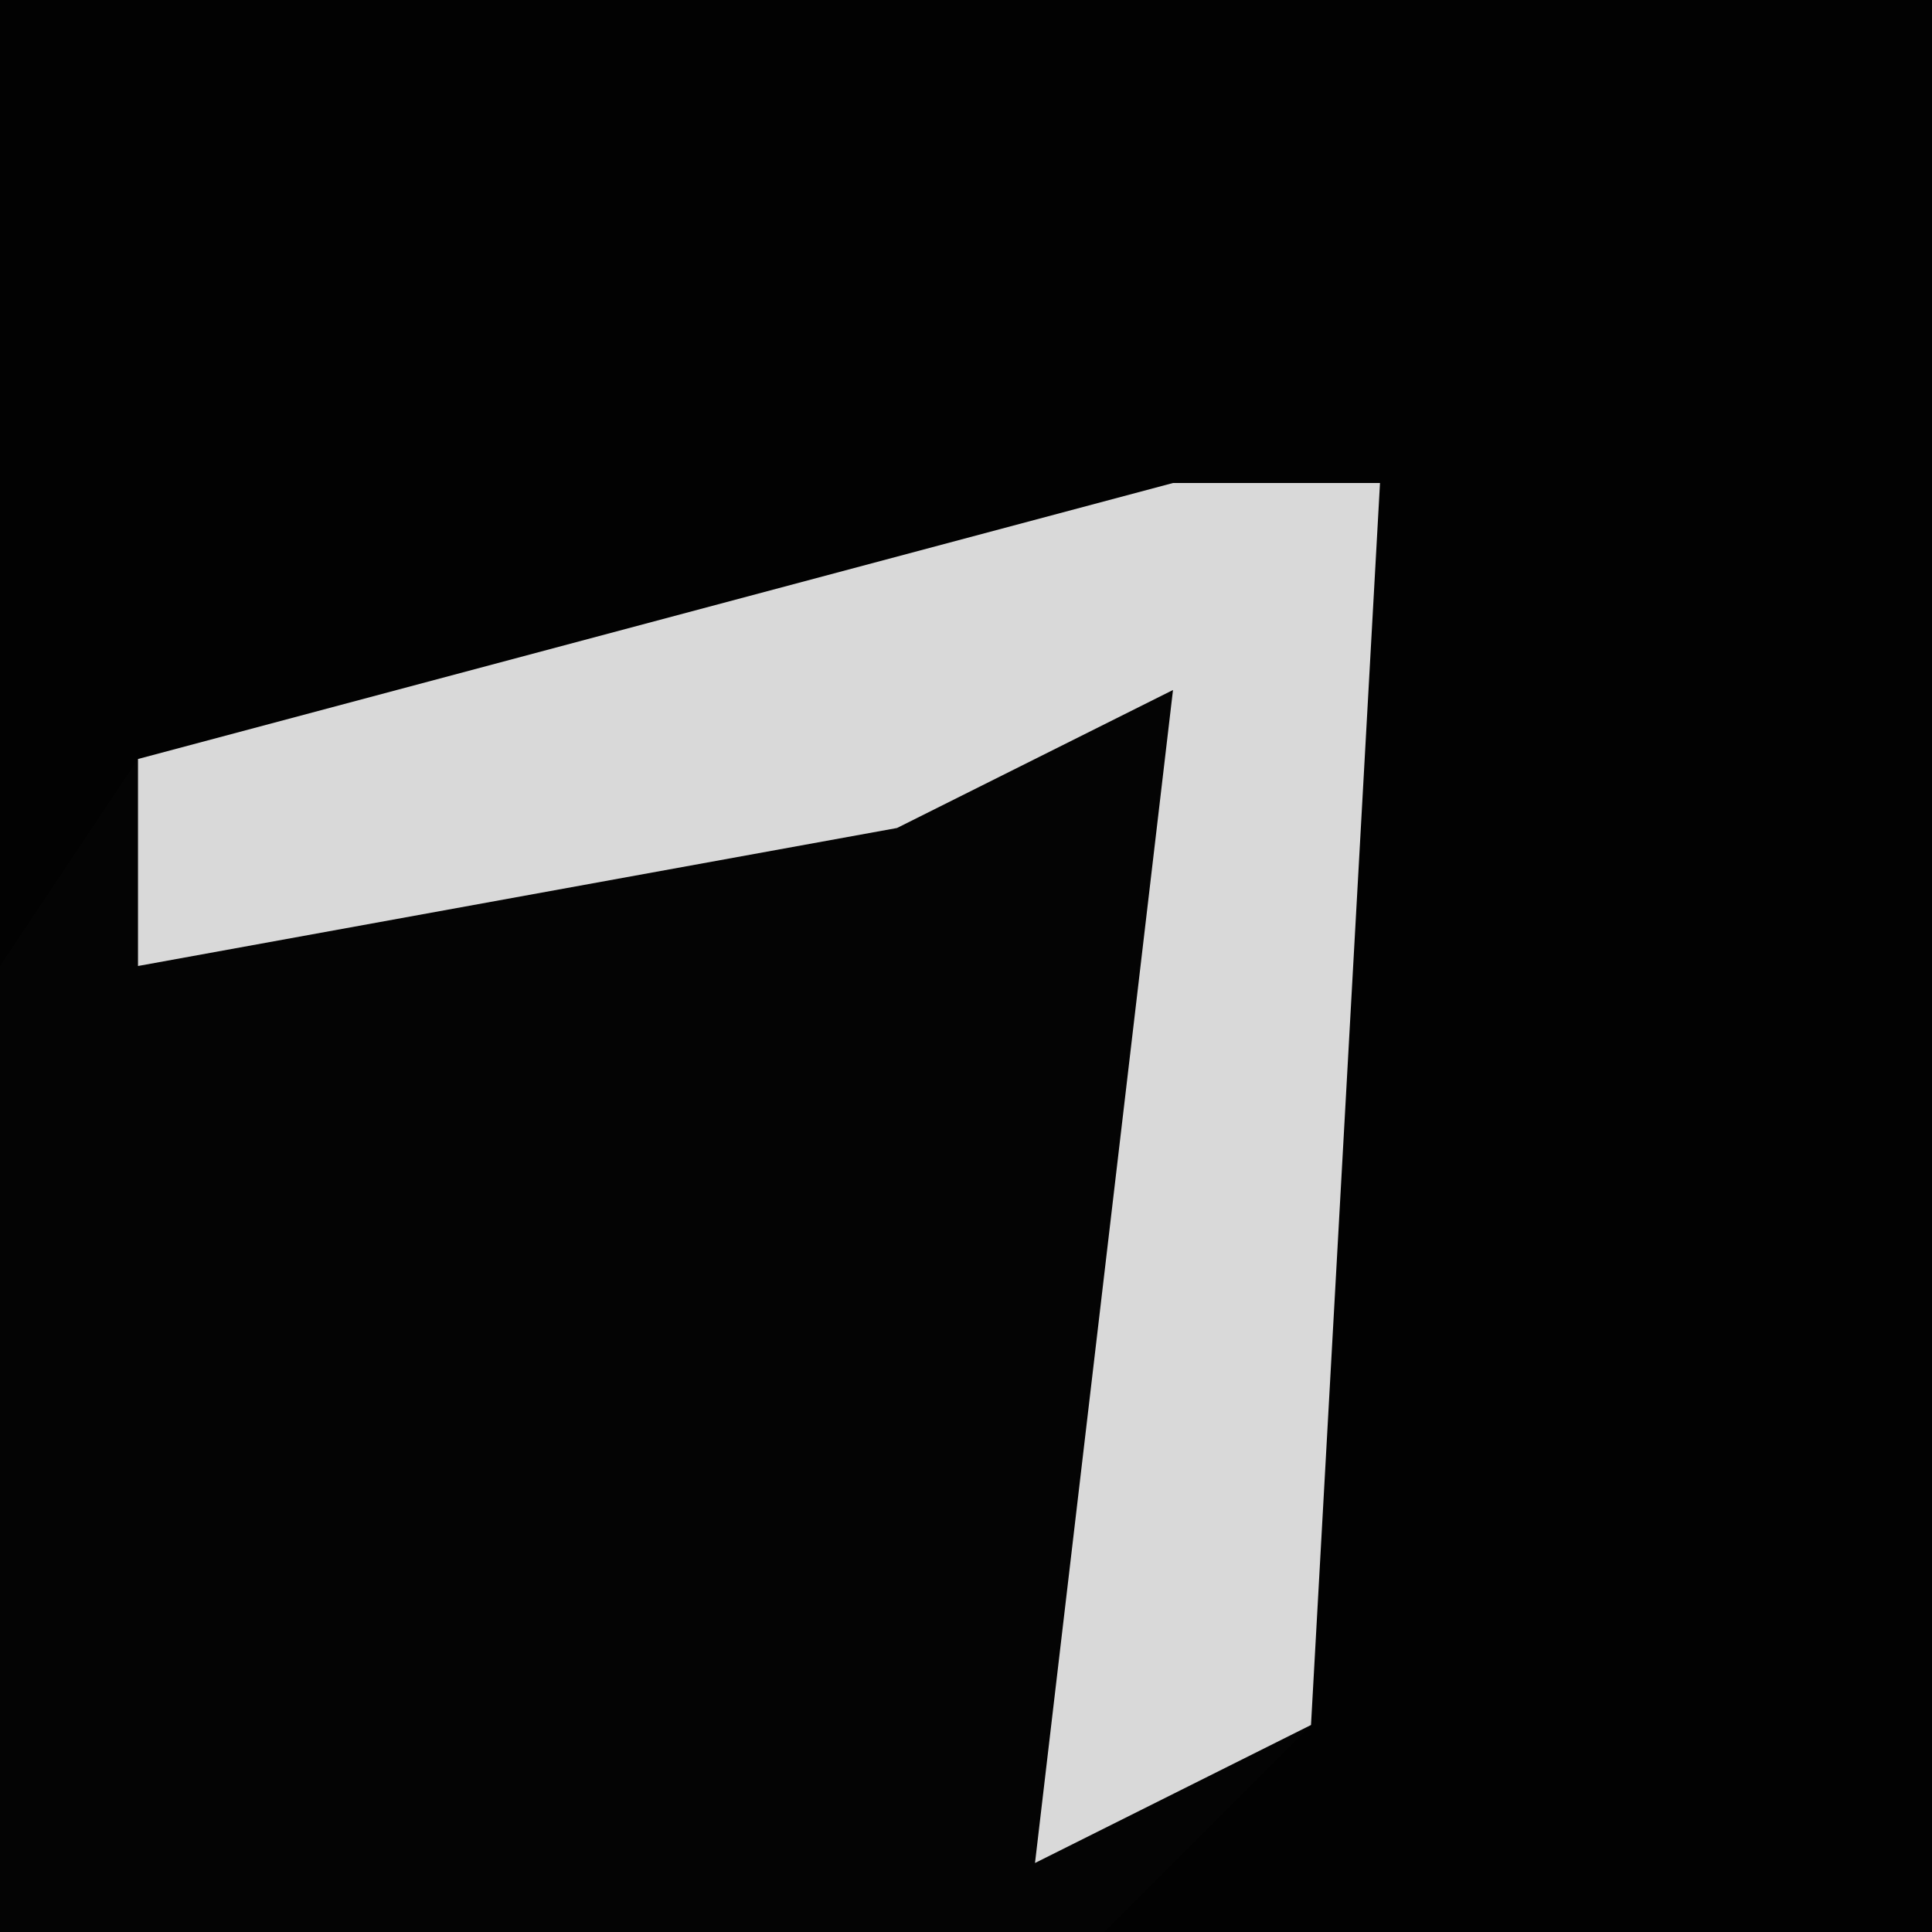 <?xml version="1.0" encoding="UTF-8"?>
<svg version="1.1" xmlns="http://www.w3.org/2000/svg" width="28" height="28">
<path d="M0,0 L28,0 L28,28 L0,28 Z " fill="#020202" transform="translate(0,0)"/>
<path d="M0,0 L3,0 L2,18 L-1,21 L-17,21 L-17,7 L-15,4 Z " fill="#040404" transform="translate(17,7)"/>
<path d="M0,0 L3,0 L2,18 L-2,20 L0,3 L-4,5 L-15,7 L-15,4 Z " fill="#D9D9D9" transform="translate(17,7)"/>
</svg>
